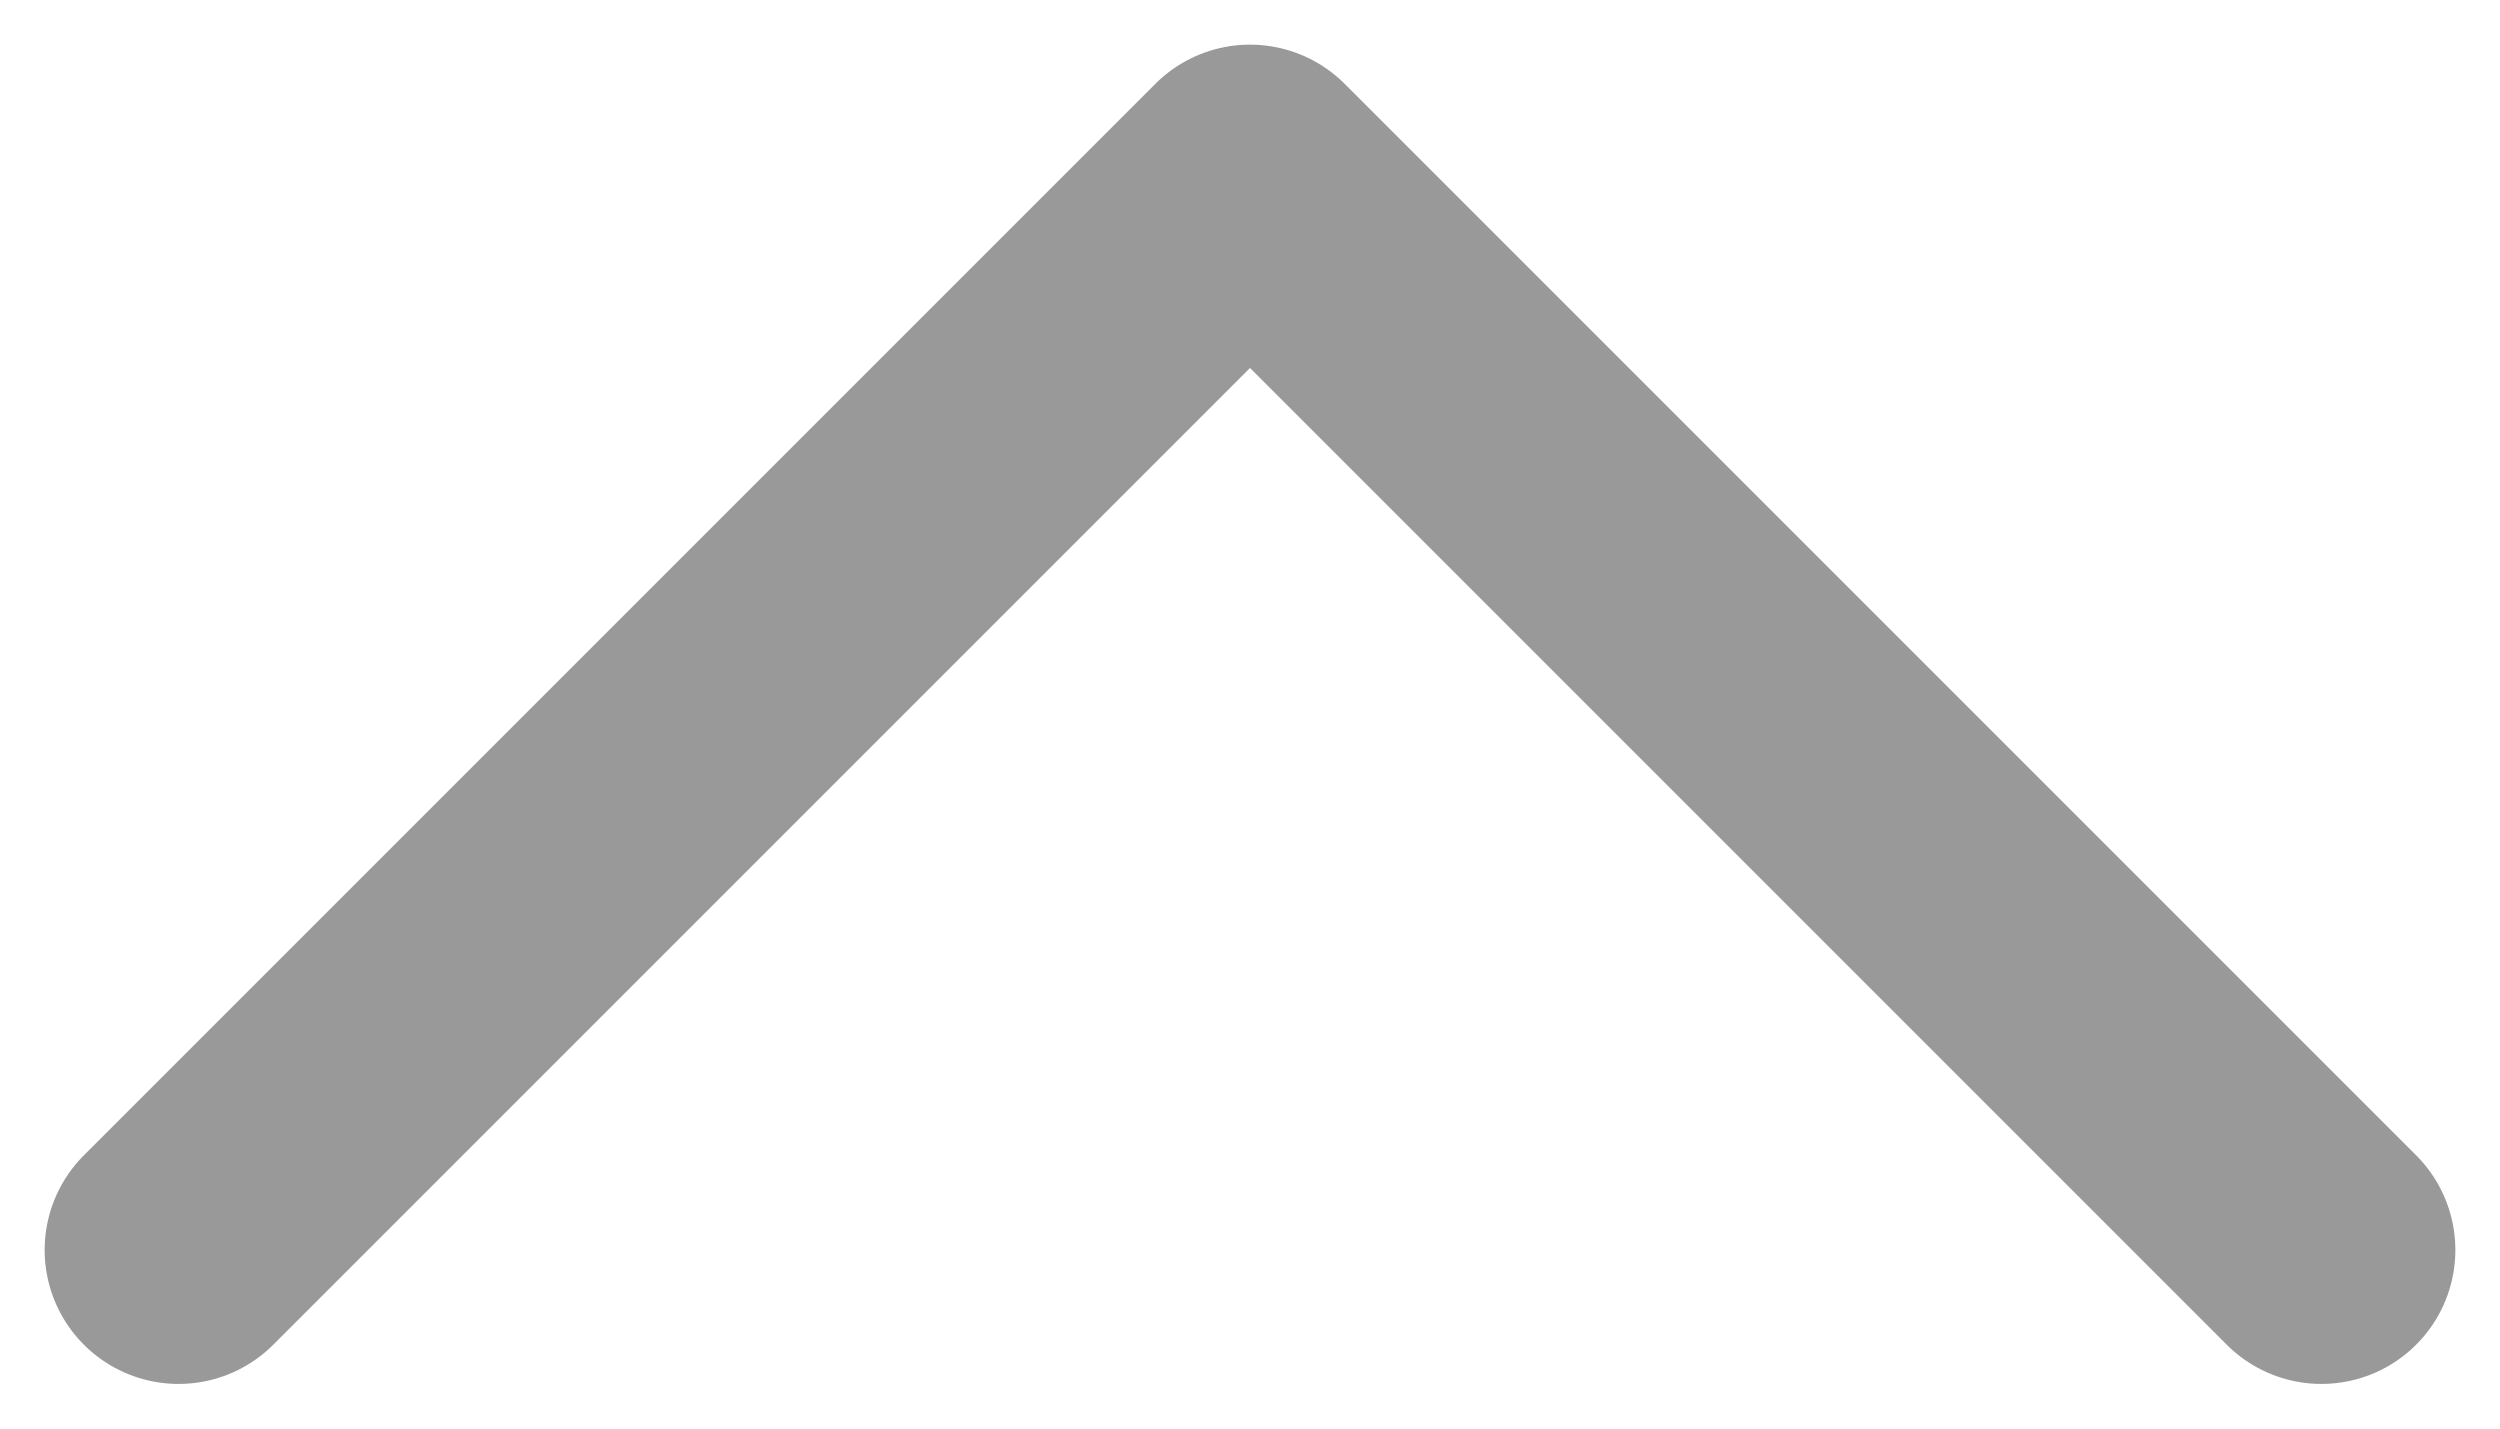 <svg width="14" height="8" viewBox="0 0 14 8" fill="none" xmlns="http://www.w3.org/2000/svg">
<path d="M13 7L7 1L1 7" stroke="#999999" stroke-width="1.5" stroke-linecap="round" stroke-linejoin="round"/>
</svg>
